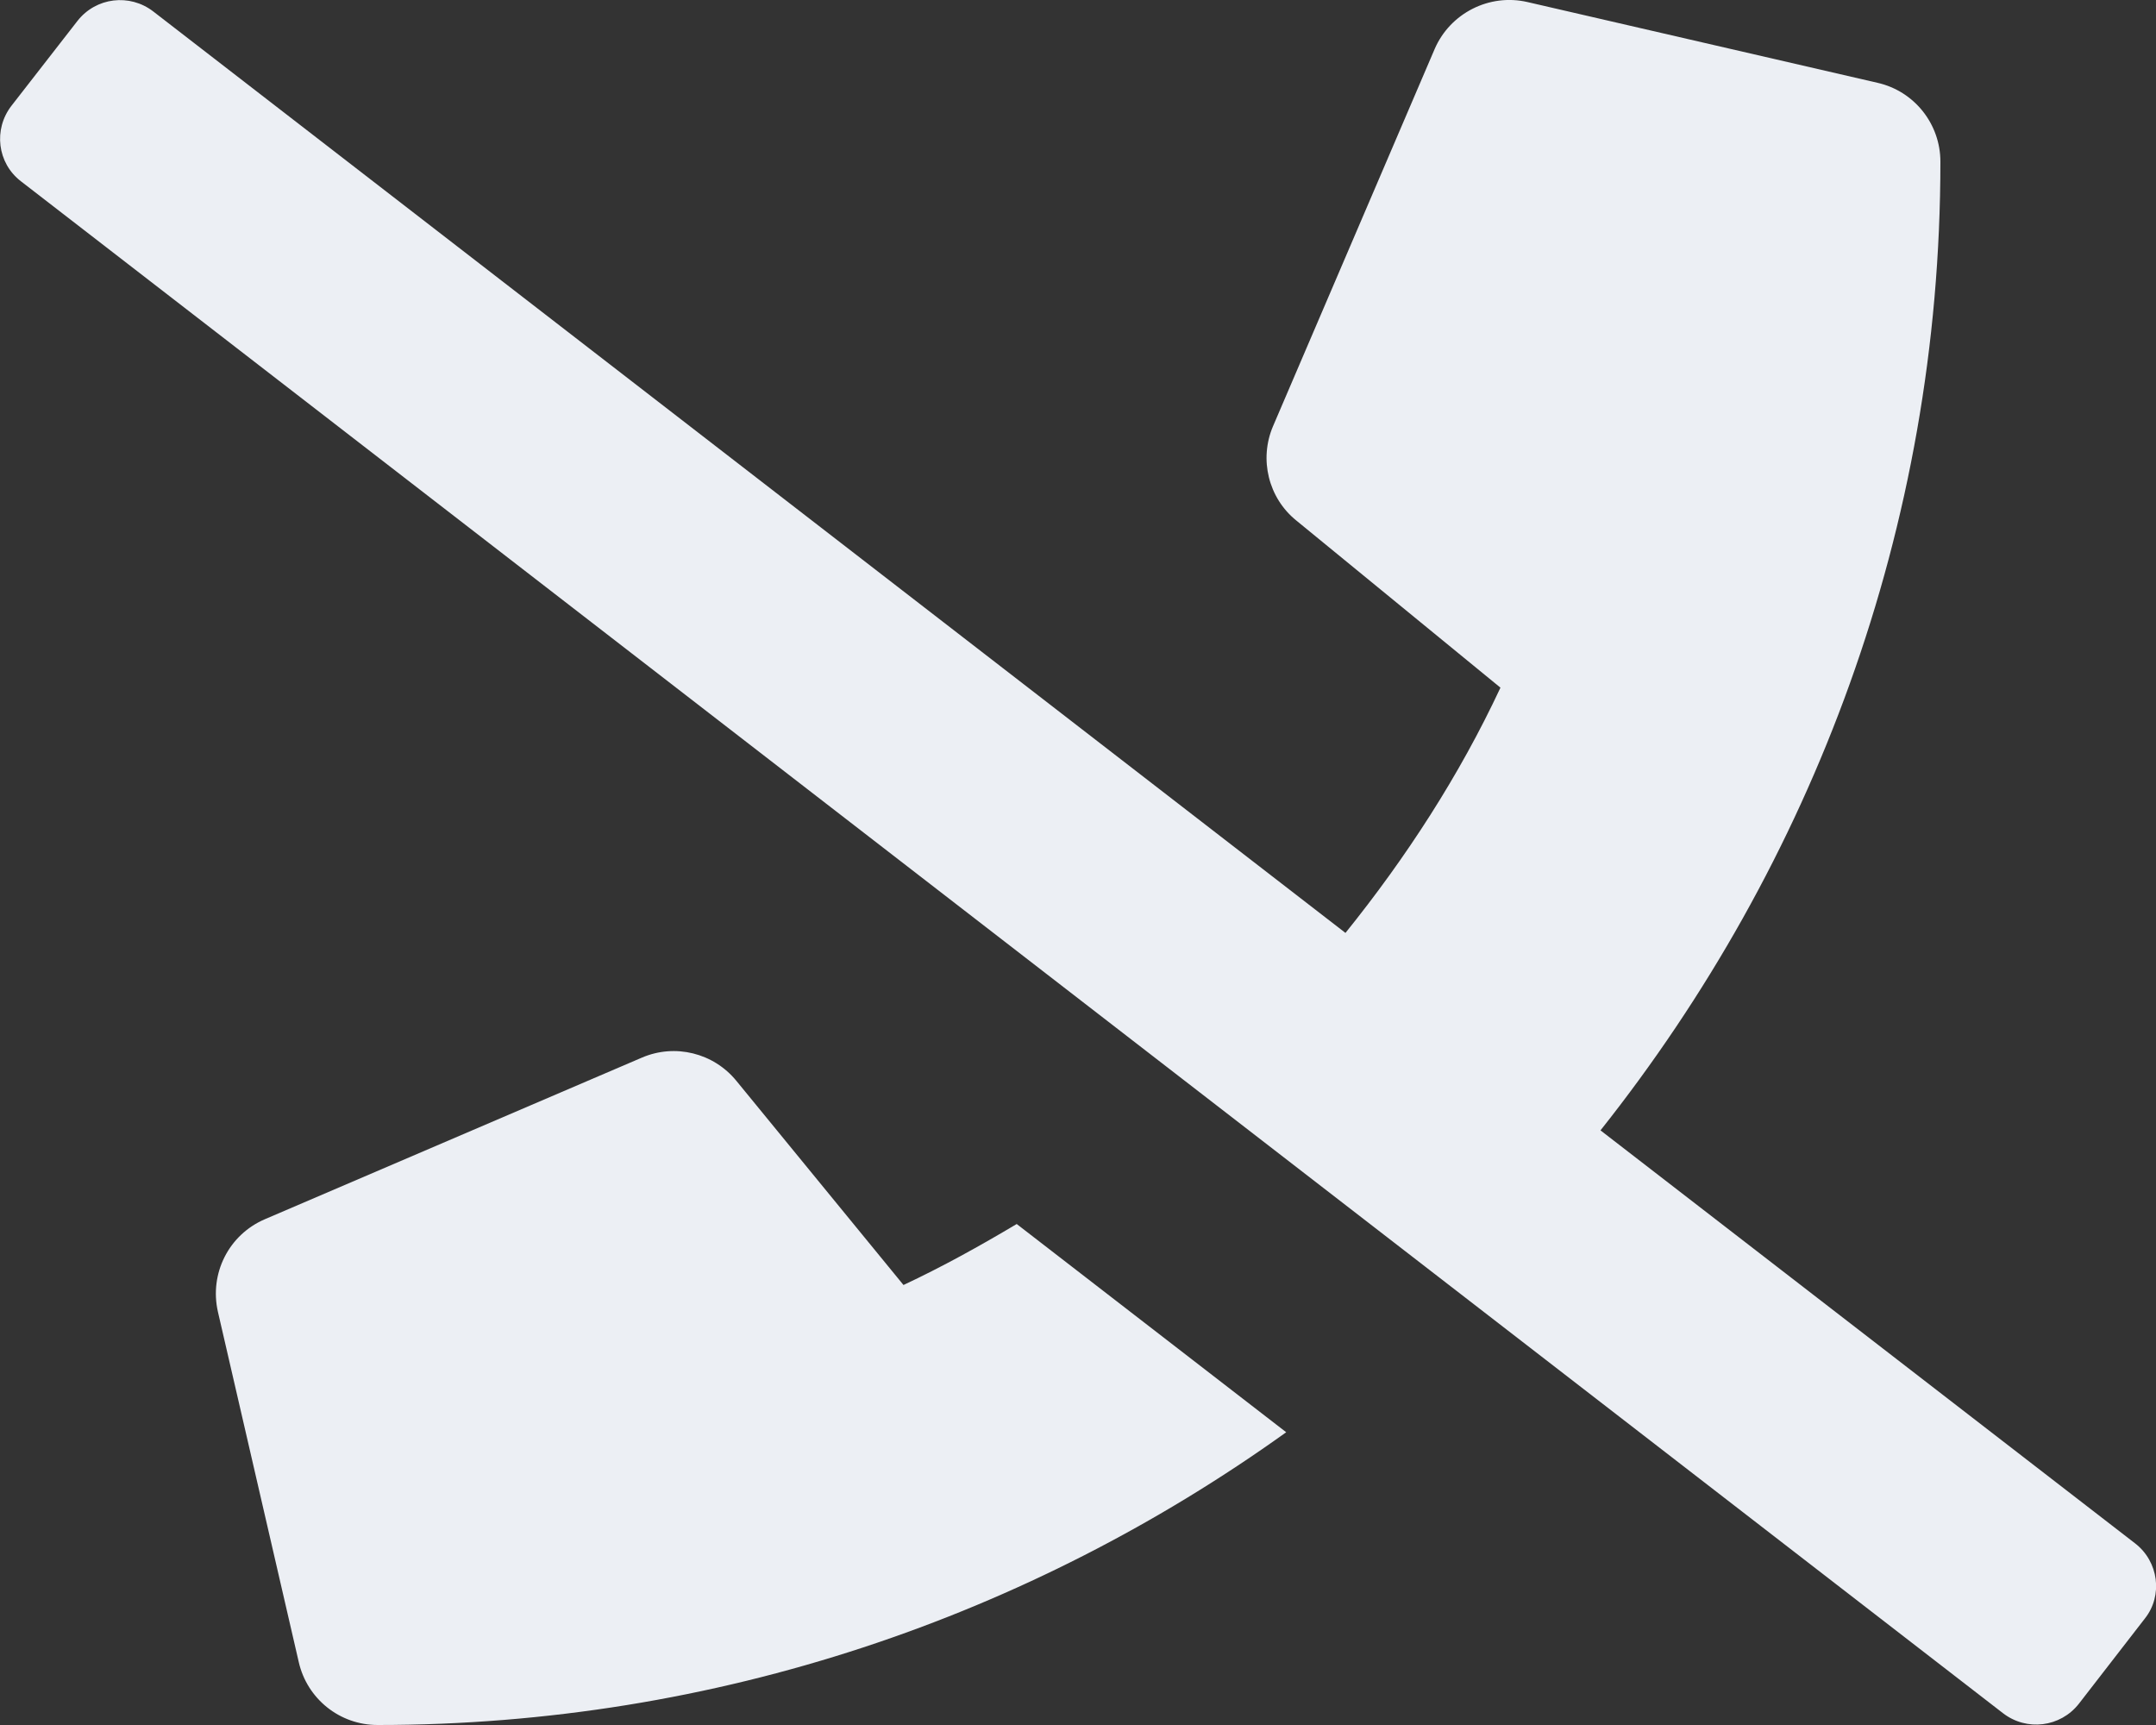 <svg width="35" height="28" viewBox="0 0 35 28" fill="none" xmlns="http://www.w3.org/2000/svg">
<rect x="0" y="0" width="35" height="28" fill="#333333" stroke="none"/>
<path d="M14.667 20.858L11.954 17.544C11.583 17.09 10.959 16.937 10.423 17.166L4.298 19.791C3.713 20.043 3.396 20.672 3.538 21.295L4.851 26.983C4.987 27.573 5.512 28 6.13 28C11.637 28 16.723 26.228 20.88 23.248L16.505 19.868C15.908 20.224 15.296 20.563 14.667 20.858ZM34.661 25.052L25.982 18.348C29.416 14.022 31.5 8.581 31.5 2.625C31.5 2.013 31.079 1.482 30.483 1.345L24.795 0.033C24.177 -0.109 23.543 0.213 23.291 0.793L20.666 6.918C20.437 7.454 20.59 8.083 21.044 8.449L24.358 11.162C23.691 12.589 22.832 13.913 21.842 15.143L2.488 0.186C2.105 -0.109 1.558 -0.044 1.258 0.339L0.186 1.717C-0.11 2.1 -0.044 2.647 0.339 2.942L32.517 27.809C32.9 28.104 33.447 28.038 33.748 27.655L34.819 26.272C35.115 25.9 35.044 25.348 34.661 25.052Z" fill="#ECEFF4"/>
</svg>
